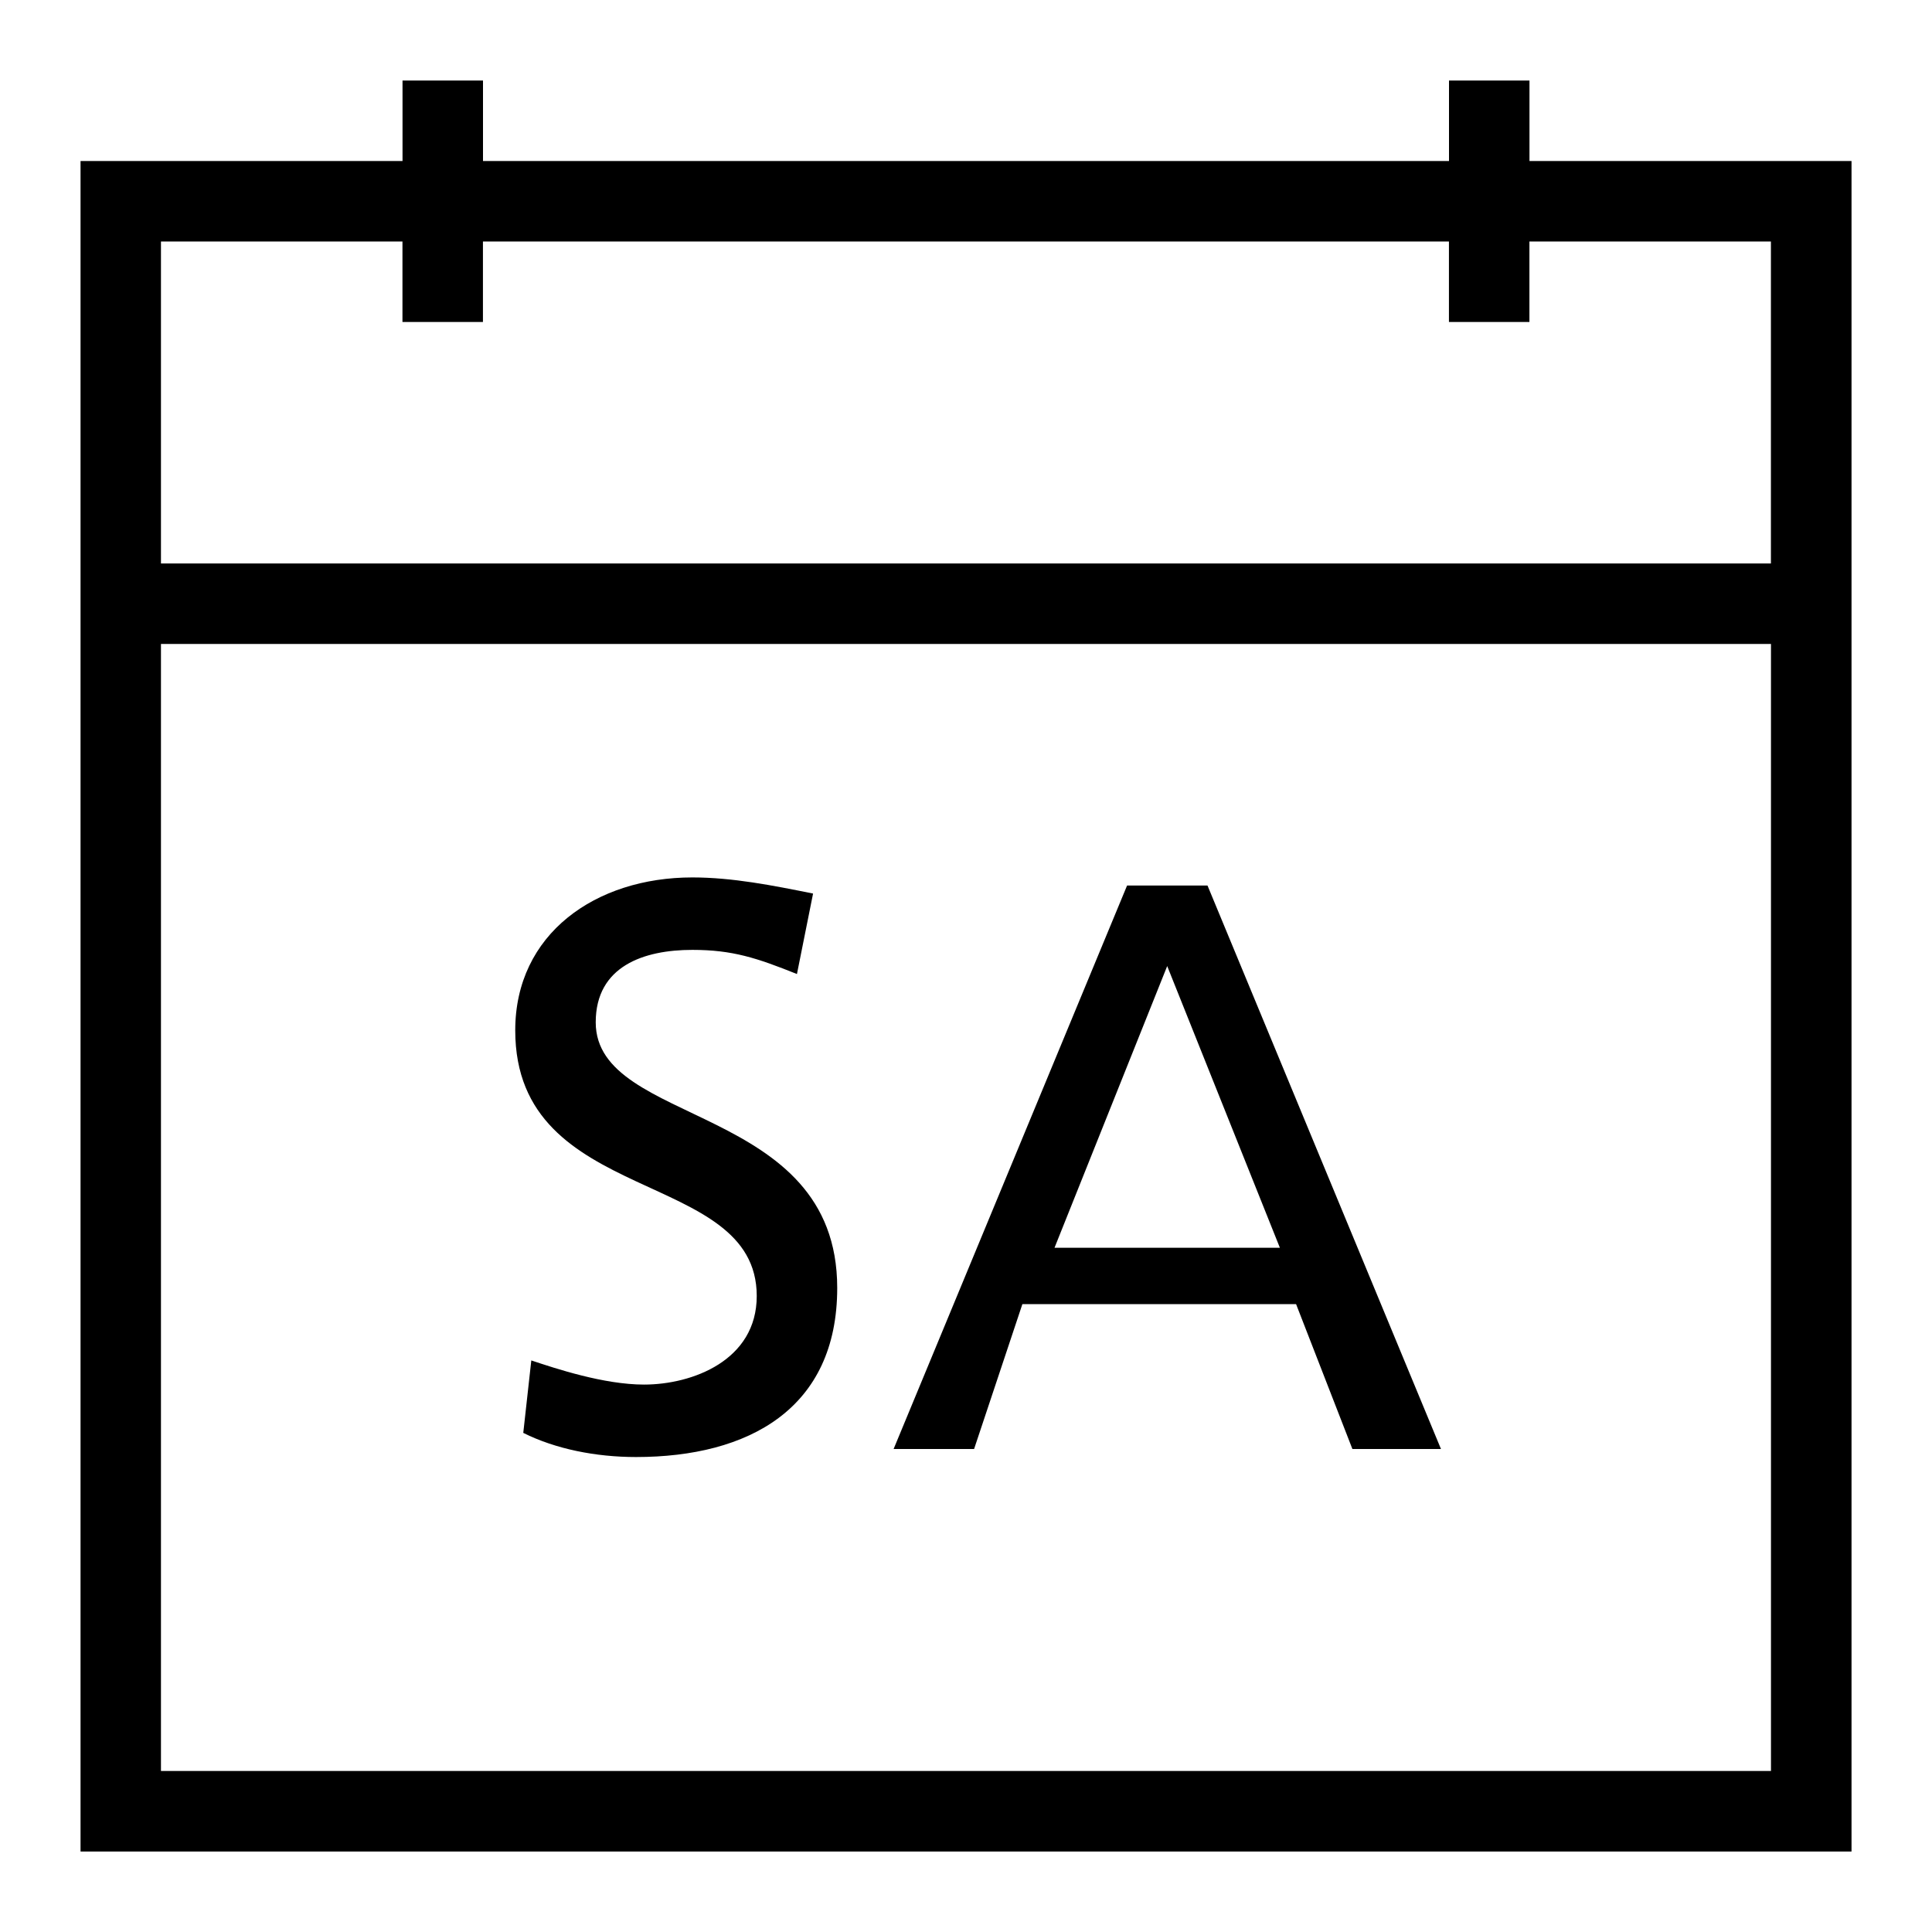 <svg xmlns="http://www.w3.org/2000/svg" viewBox="0 0 32 32"><g id="icon">
  <path d="M13.2 16.133c-.667-.267-1.067-.4-1.733-.4-.8 0-1.6.267-1.6 1.2 0 1.733 4 1.333 4 4.4 0 2-1.467 2.8-3.333 2.8-.667 0-1.333-.133-1.867-.4l.133-1.2c.4.133 1.2.4 1.867.4.8 0 1.867-.4 1.867-1.467 0-2.133-4-1.467-4-4.4 0-1.6 1.333-2.533 2.933-2.533.667 0 1.333.133 2 .267l-.267 1.333zm5.467-1.466H20L23.867 24H22.4l-.933-2.4h-4.533l-.8 2.4h-1.333l3.867-9.333zM19.333 16l-1.867 4.667h3.733L19.332 16z"/>
  <path d="M25.333 2.667V1.334H24v1.333H8V1.334H6.667v1.333H1.334v28h29.333v-28h-5.333zm4 26.666H2.666V10.666h26.667v18.667zm0-20H2.666V4h4v1.333h1.333V4h16v1.333h1.333V4h4v5.333z"/>
</g></svg>
